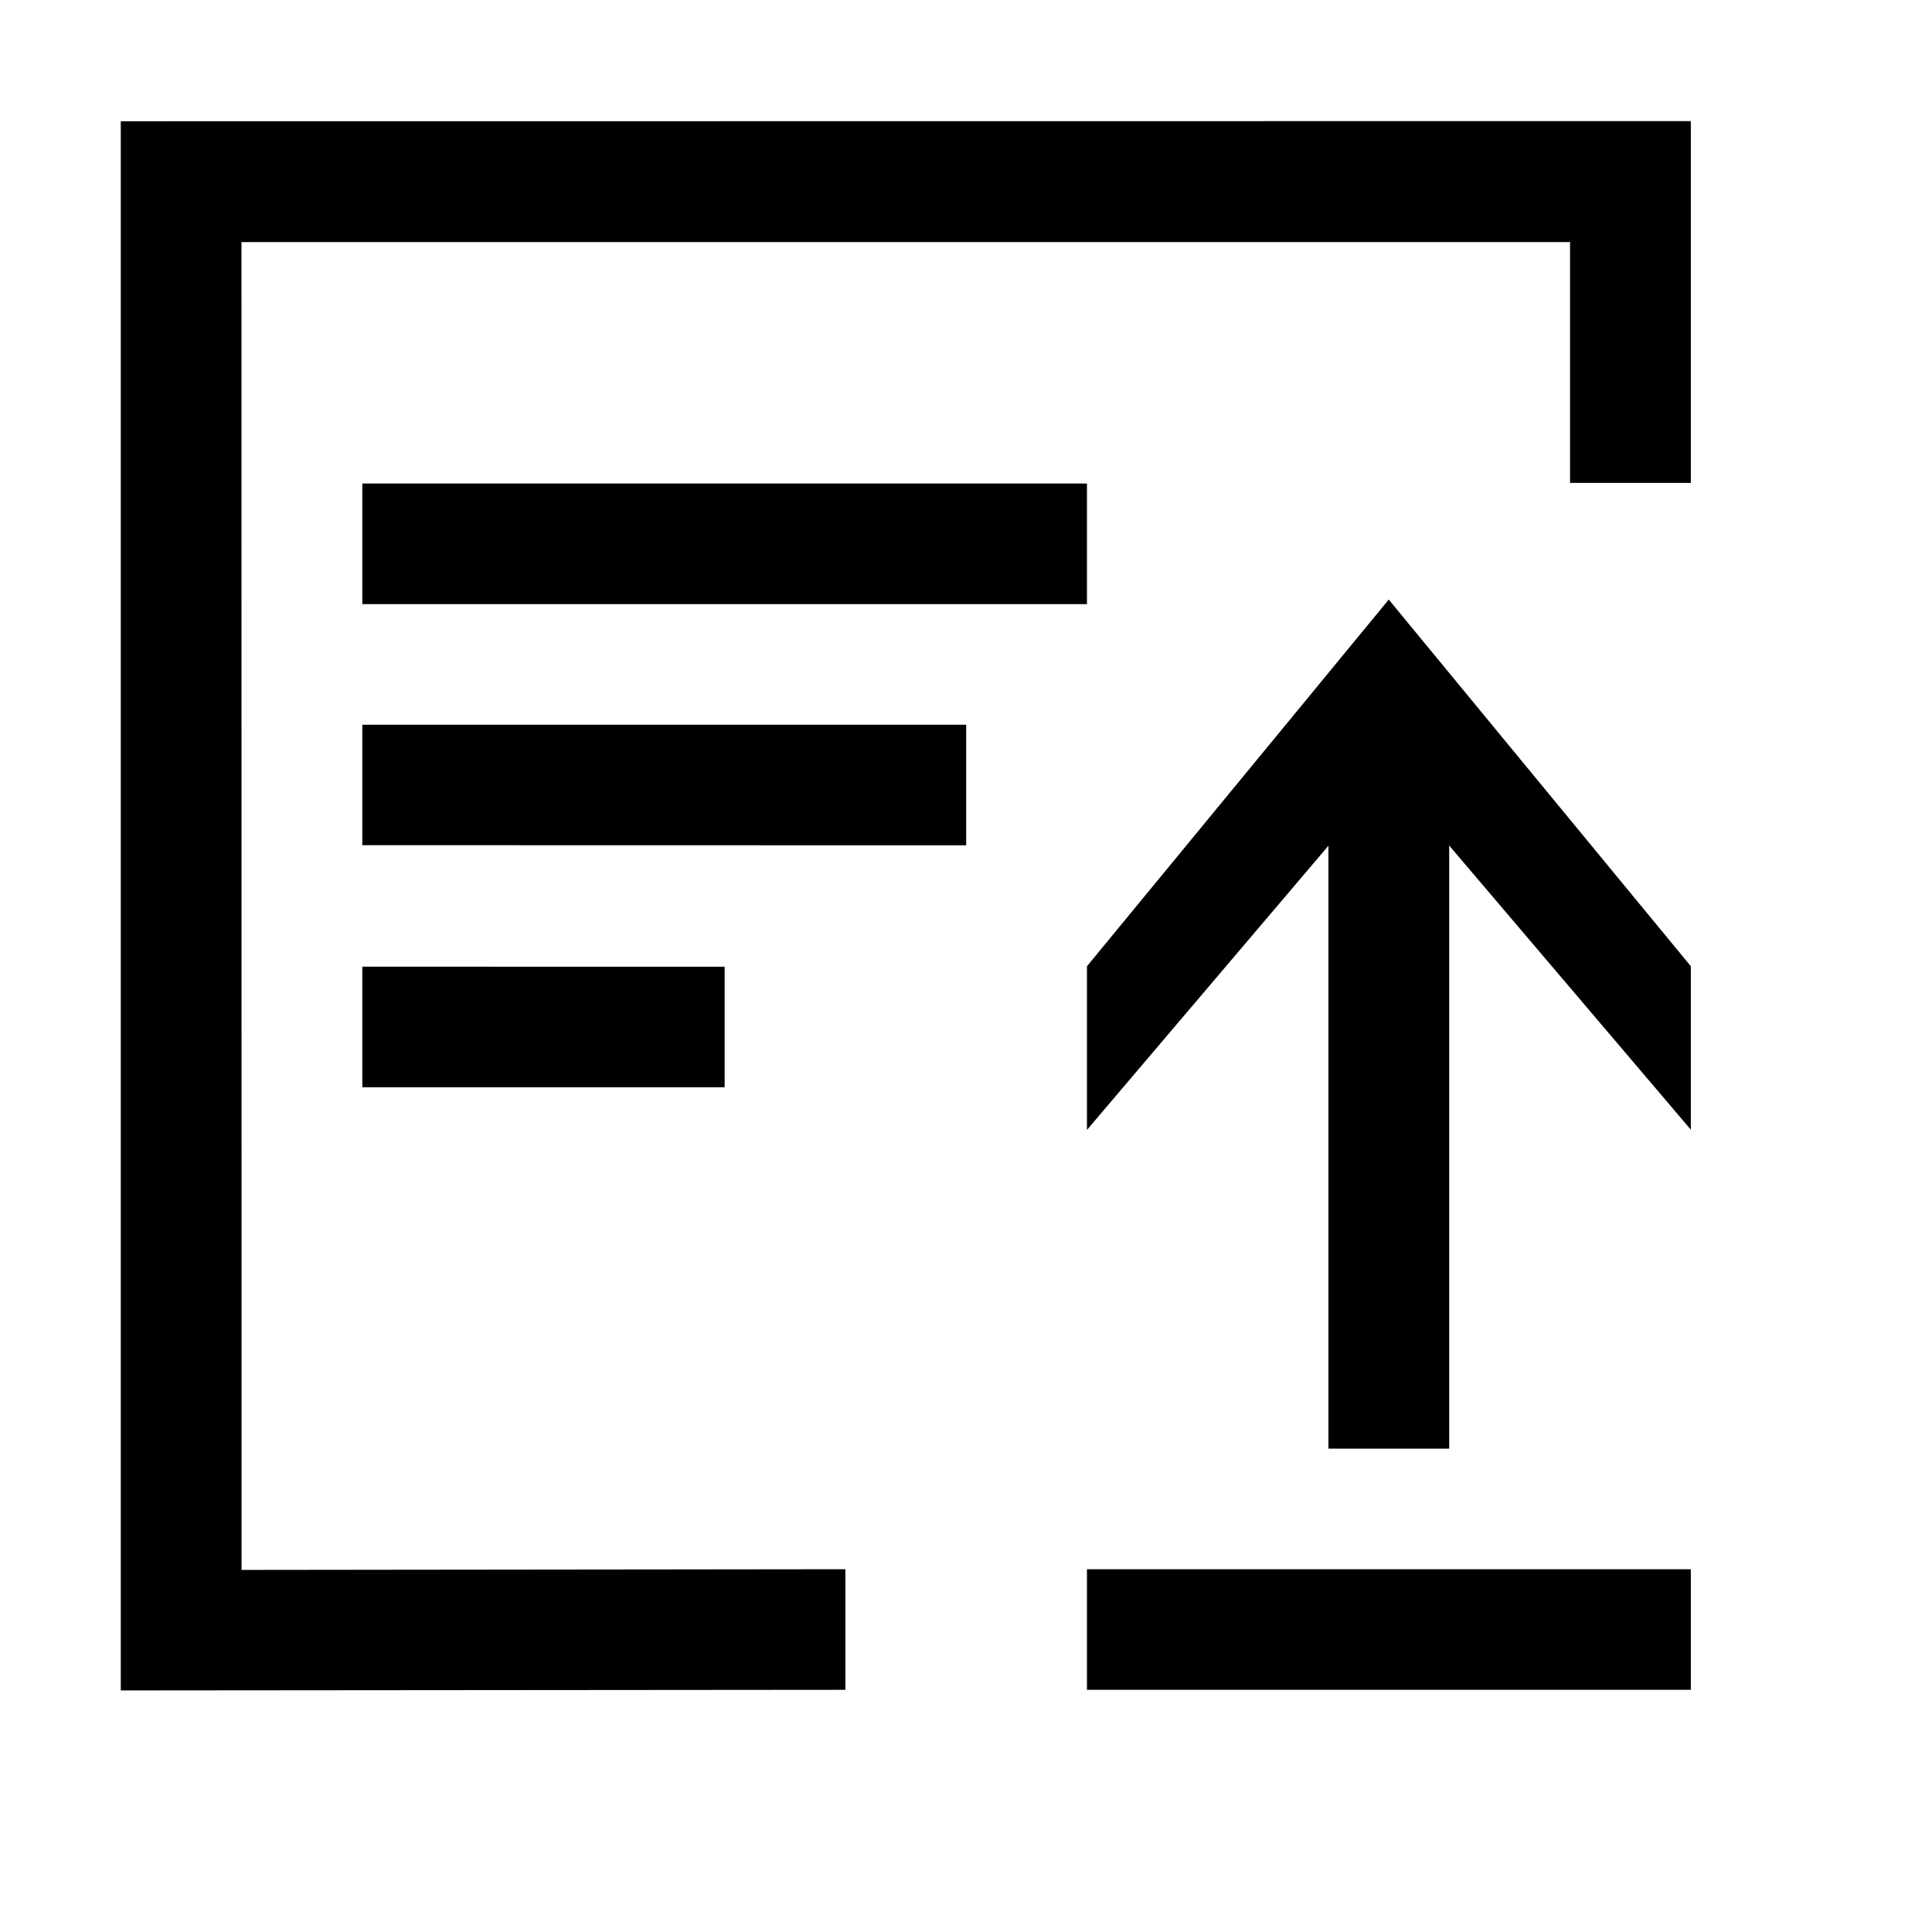 <?xml version="1.0" standalone="no"?><!DOCTYPE svg PUBLIC "-//W3C//DTD SVG 1.1//EN" "http://www.w3.org/Graphics/SVG/1.1/DTD/svg11.dtd"><svg t="1545633395570" class="icon" style="" viewBox="0 0 1024 1024" version="1.1" xmlns="http://www.w3.org/2000/svg" p-id="2796" xmlns:xlink="http://www.w3.org/1999/xlink" width="200" height="200"><defs><style type="text/css"></style></defs><path d="M896.174 64.191l-832.162 0.078v831.693l384.075-0.322v-63.919l-320.062 0.367-0.035-703.775h704.171v127.64h64.012V64.191z" p-id="2797"></path><path d="M192.037 320.194h384.075v-63.919H192.037v63.919z m0 127.768l320.062 0.069v-63.919H192.037v63.85z m0 128.317h192.037v-63.891l-192.037-0.028v63.919z m0 0M768.105 368.128l-32.034-50.338-31.979 50.338v399.674h64.013z" p-id="2798"></path><path d="M704.137 448.209l31.934-130.419-159.959 194.337v86.748zM768.149 448.209L896.174 598.75v-86.623L736.071 317.789zM576.112 831.721h320.062v63.919H576.112z" p-id="2799"></path></svg>